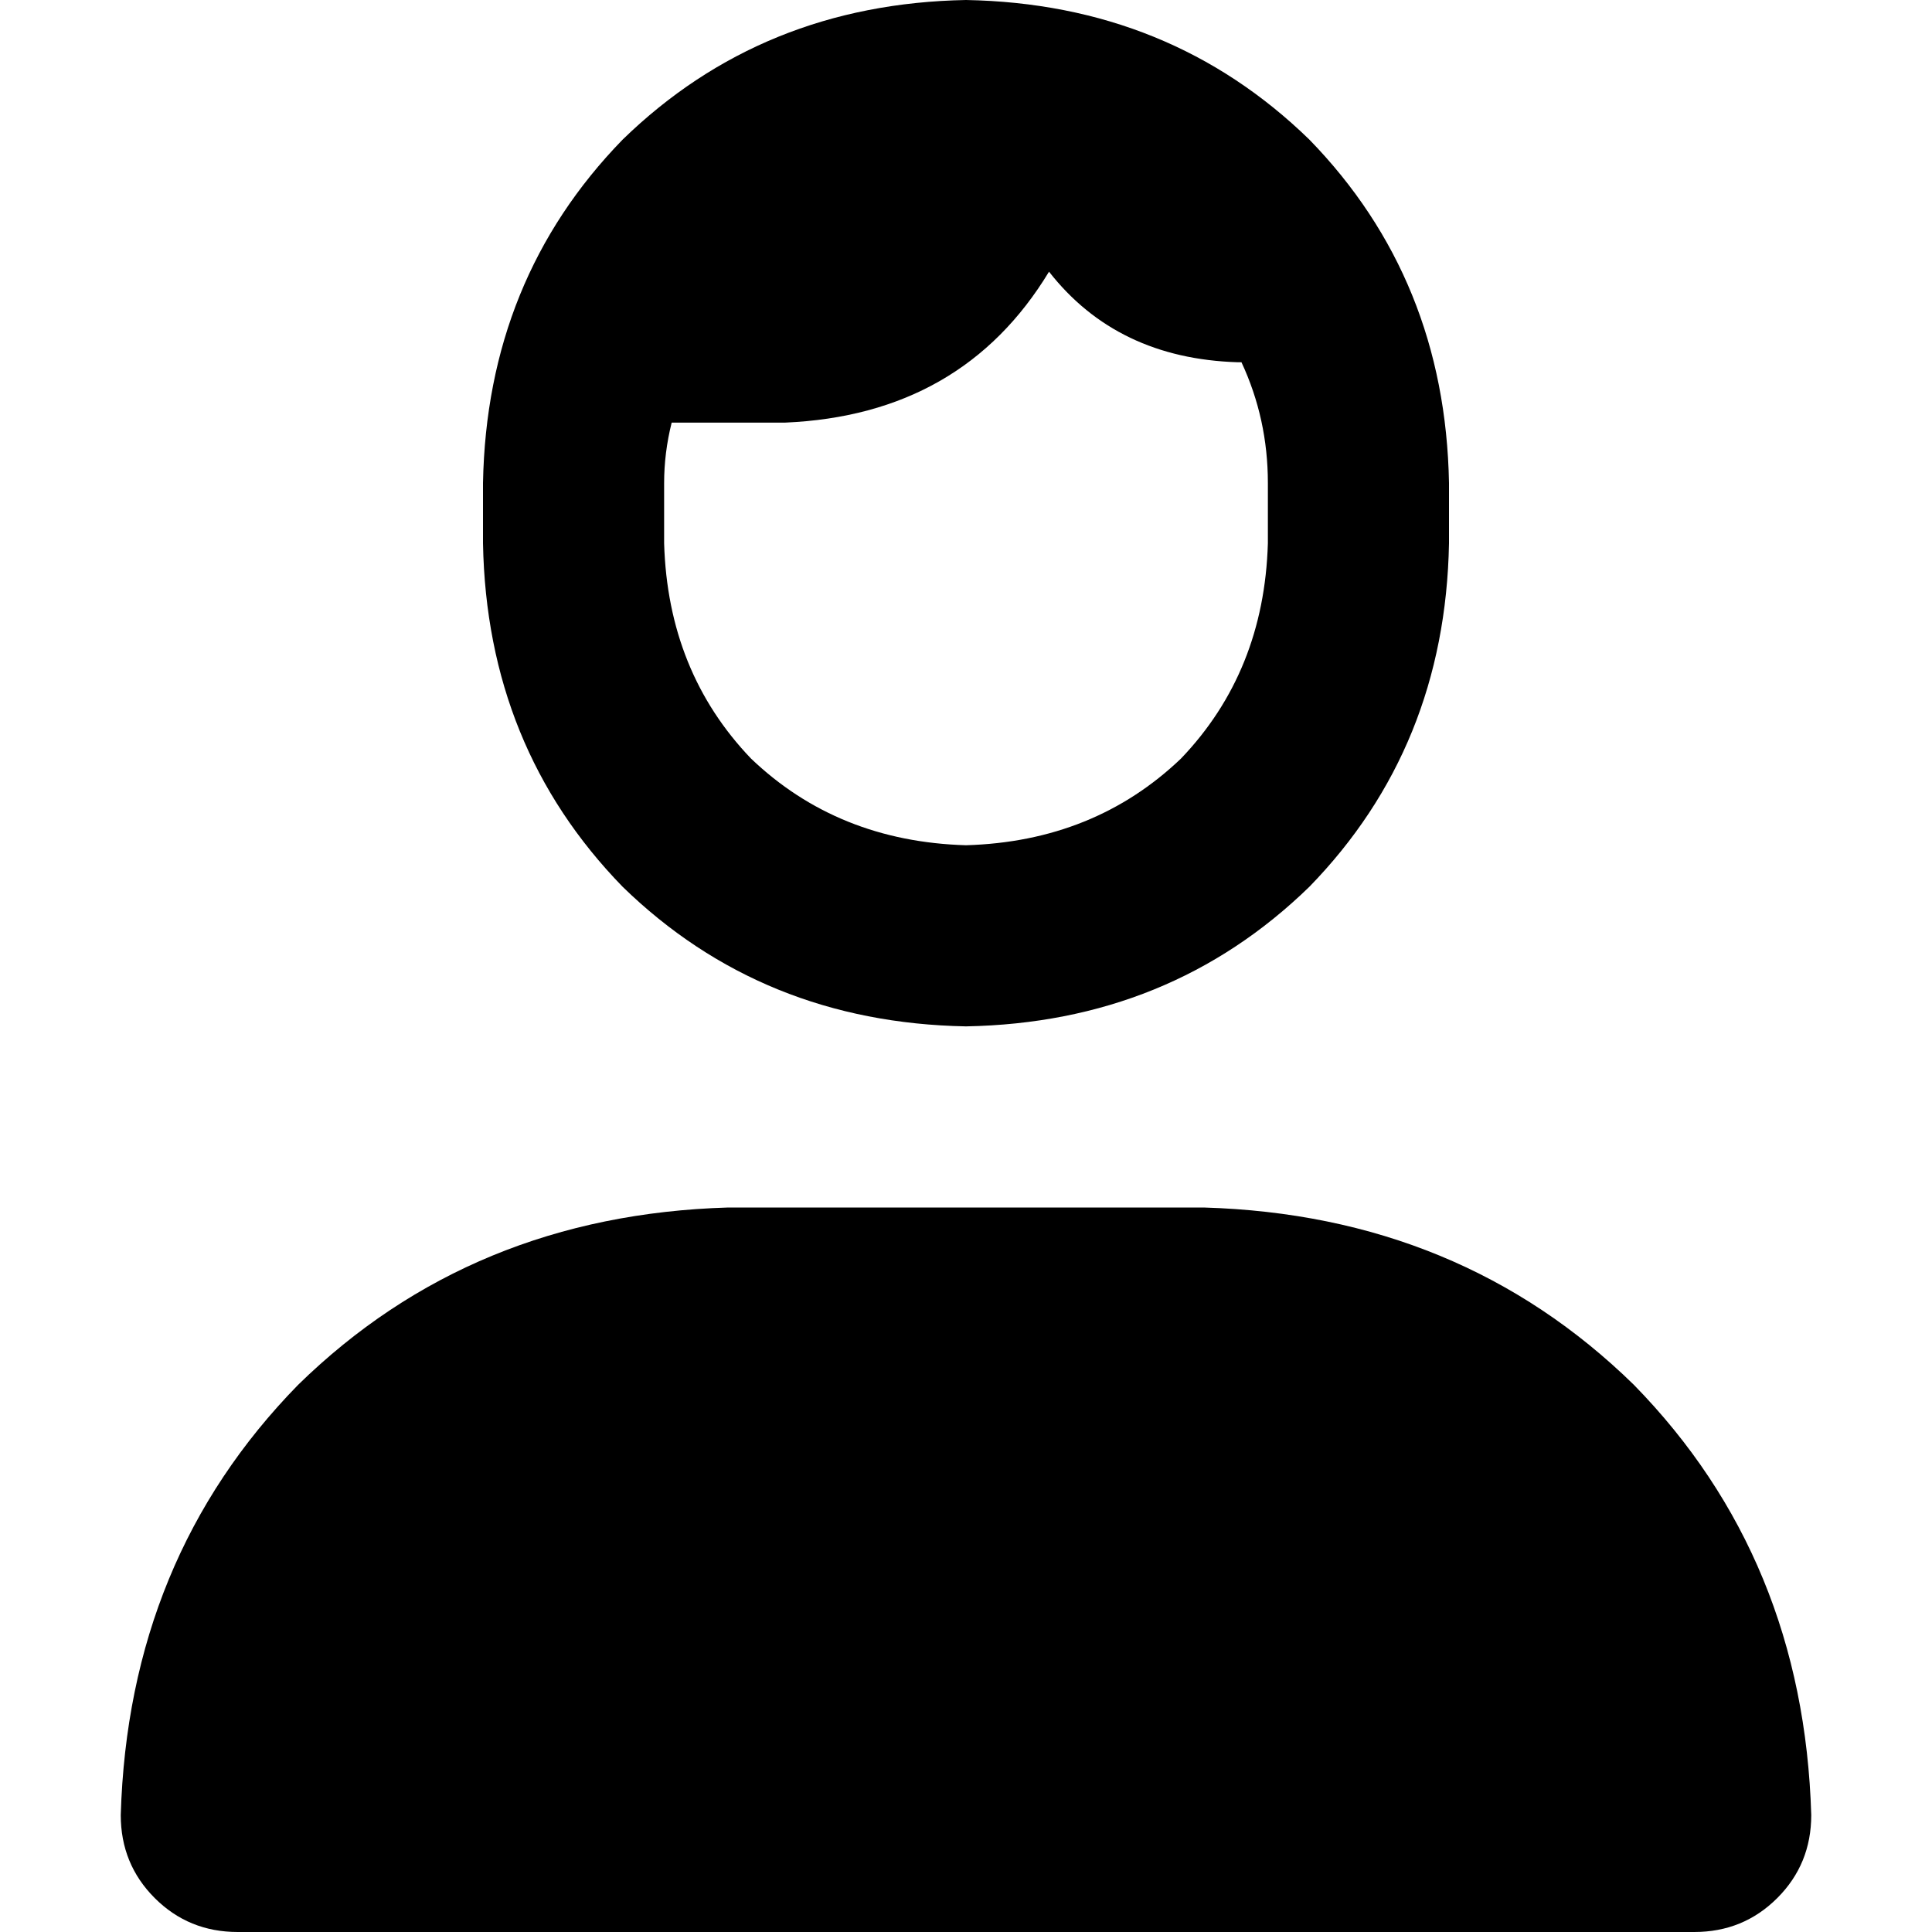 <svg xmlns="http://www.w3.org/2000/svg" viewBox="0 0 512 512">
  <path d="M 336 128 L 336 144 Q 335 178 313 201 Q 290 223 256 224 Q 222 223 199 201 Q 177 178 176 144 L 176 128 Q 176 120 178 112 L 208 112 Q 255 110 278 72 Q 296 95 328 96 L 329 96 Q 336 111 336 128 L 336 128 Z M 128 128 L 128 144 Q 129 198 165 235 Q 202 271 256 272 Q 310 271 347 235 Q 383 198 384 144 L 384 128 Q 383 74 347 37 Q 310 1 256 0 Q 202 1 165 37 Q 129 74 128 128 L 128 128 Z M 193 320 Q 125 322 79 367 L 79 367 Q 34 413 32 481 Q 32 494 41 503 Q 50 512 63 512 L 449 512 Q 462 512 471 503 Q 480 494 480 481 Q 478 413 433 367 Q 387 322 319 320 L 193 320 L 193 320 Z" />
</svg>